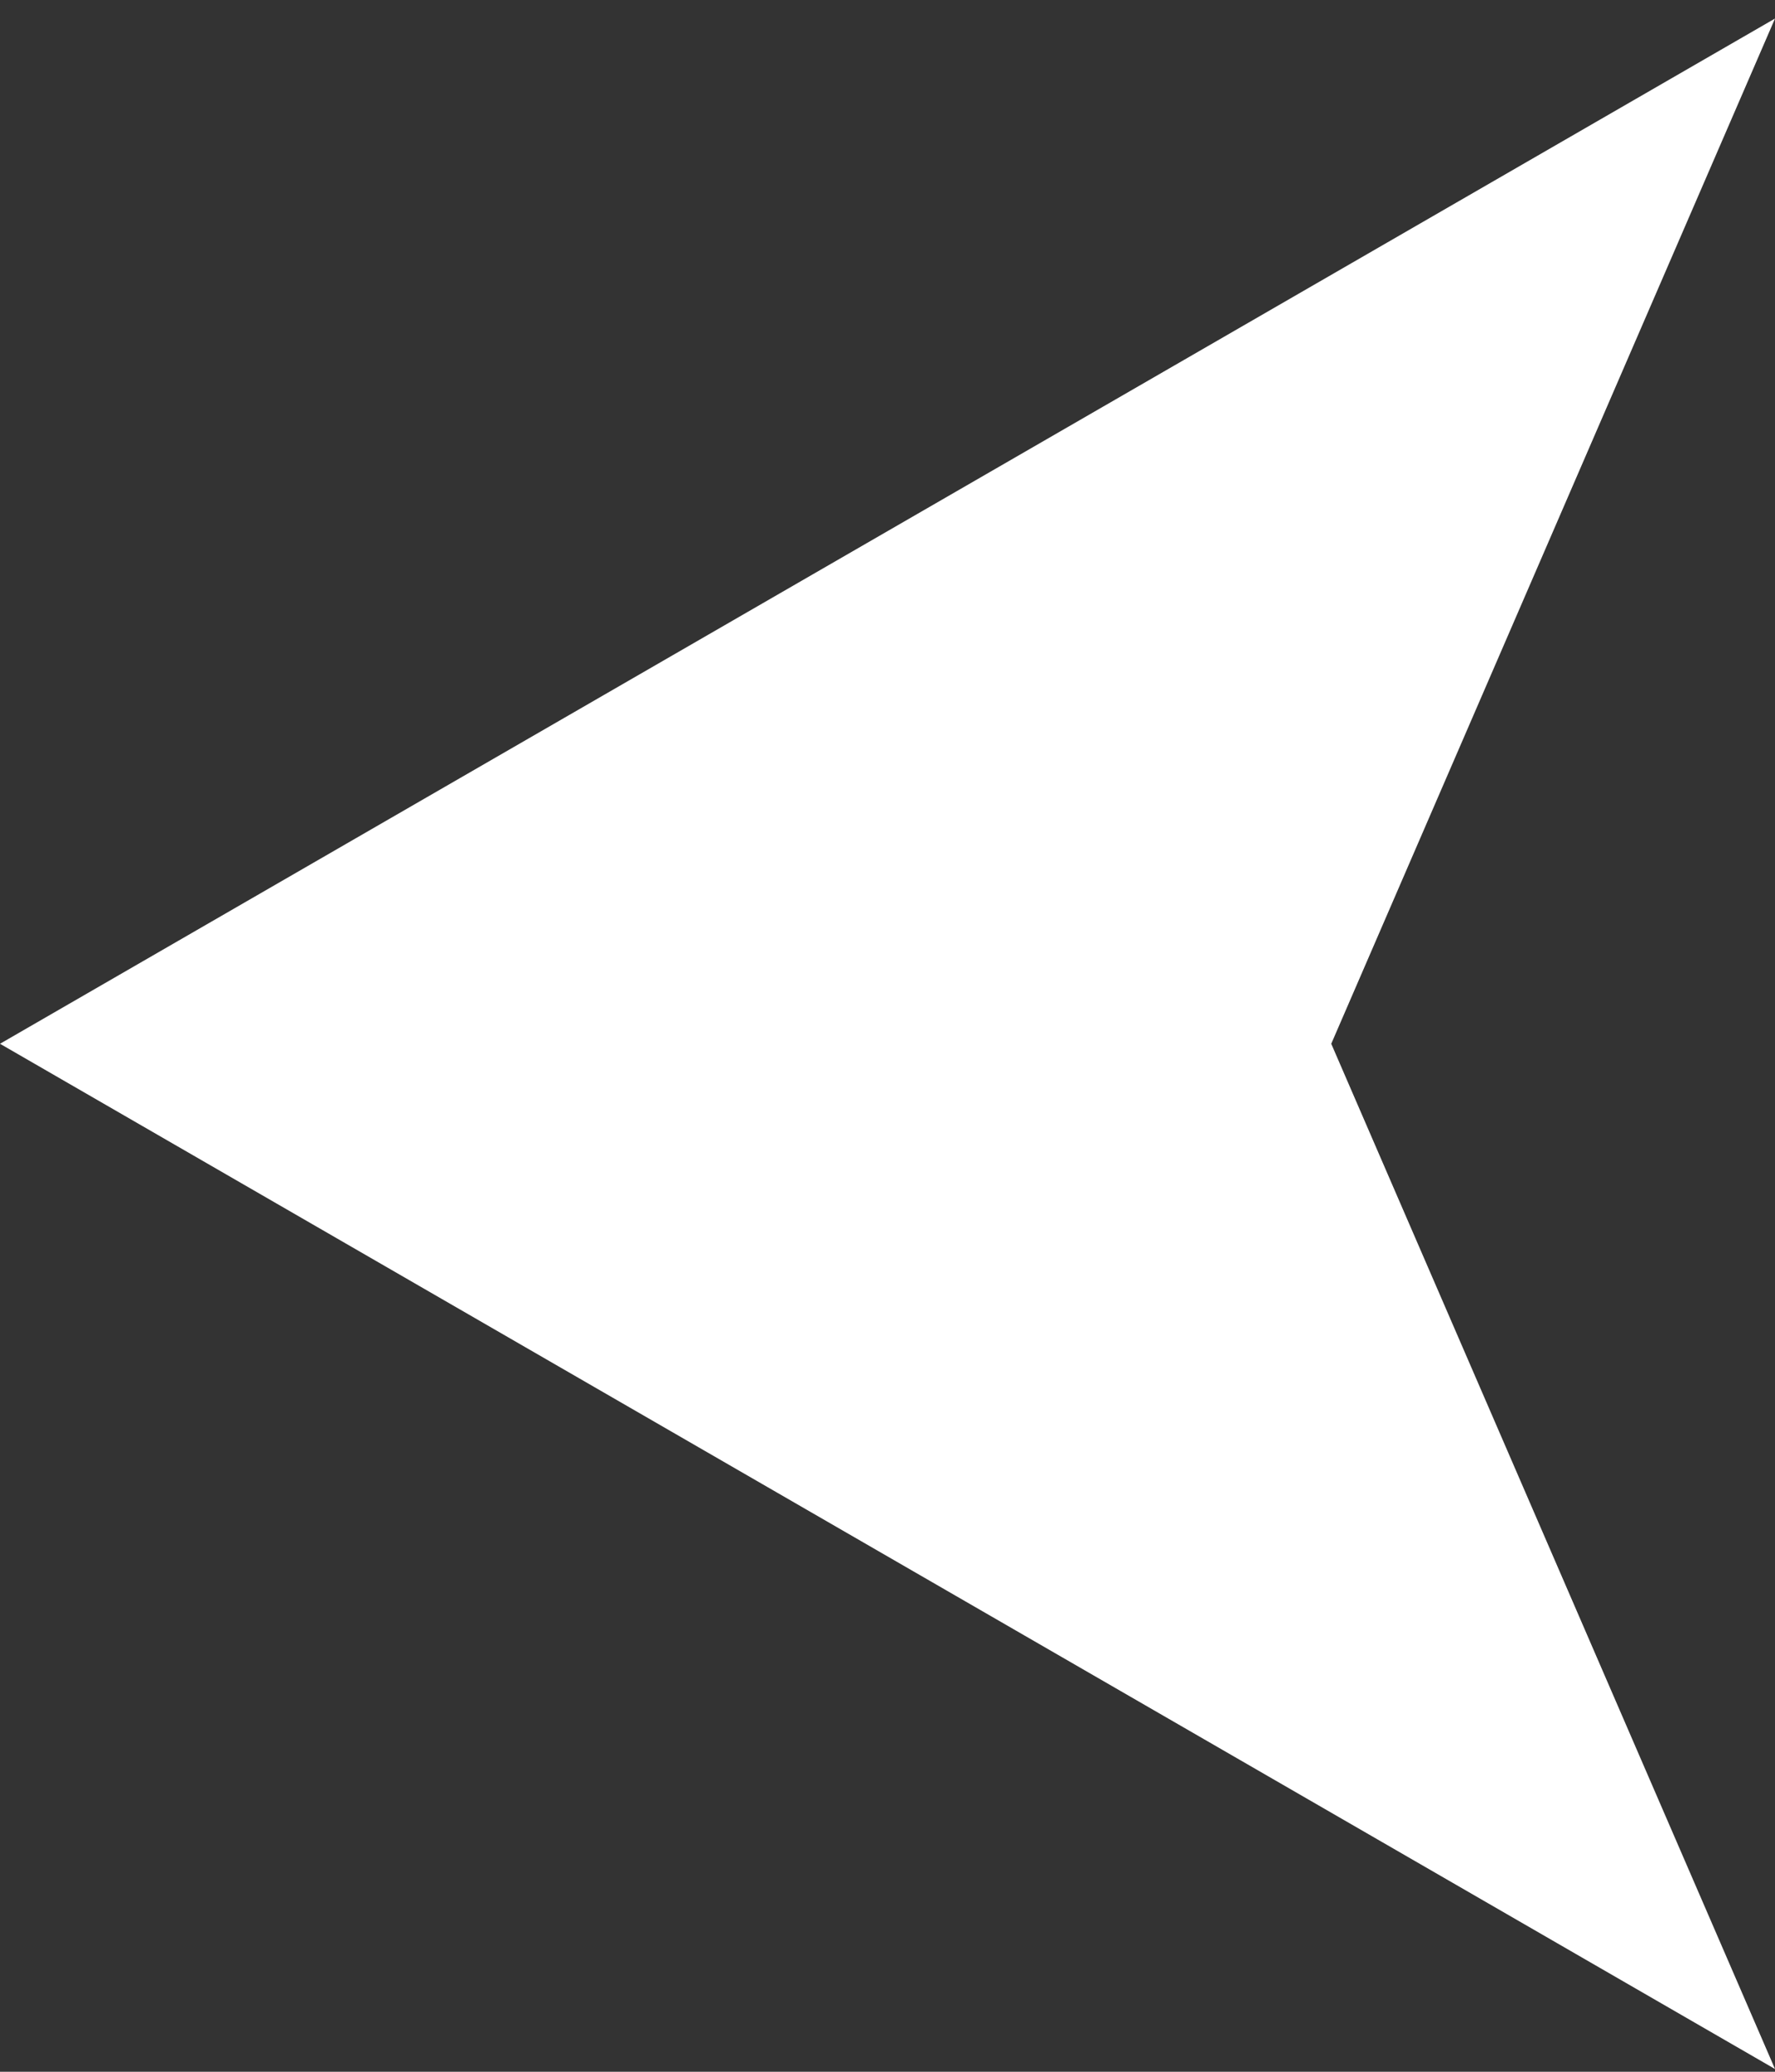 <svg width="18" height="21" viewBox="0 0 18 21" fill="none" xmlns="http://www.w3.org/2000/svg">
<rect x="0" y="0" width="18" height="21" fill="#333333" stroke="none"/>
<path d="M0 10.58L18 0.188L13.5 10.58L18 20.972L0 10.58Z" fill="white"/>
</svg>
